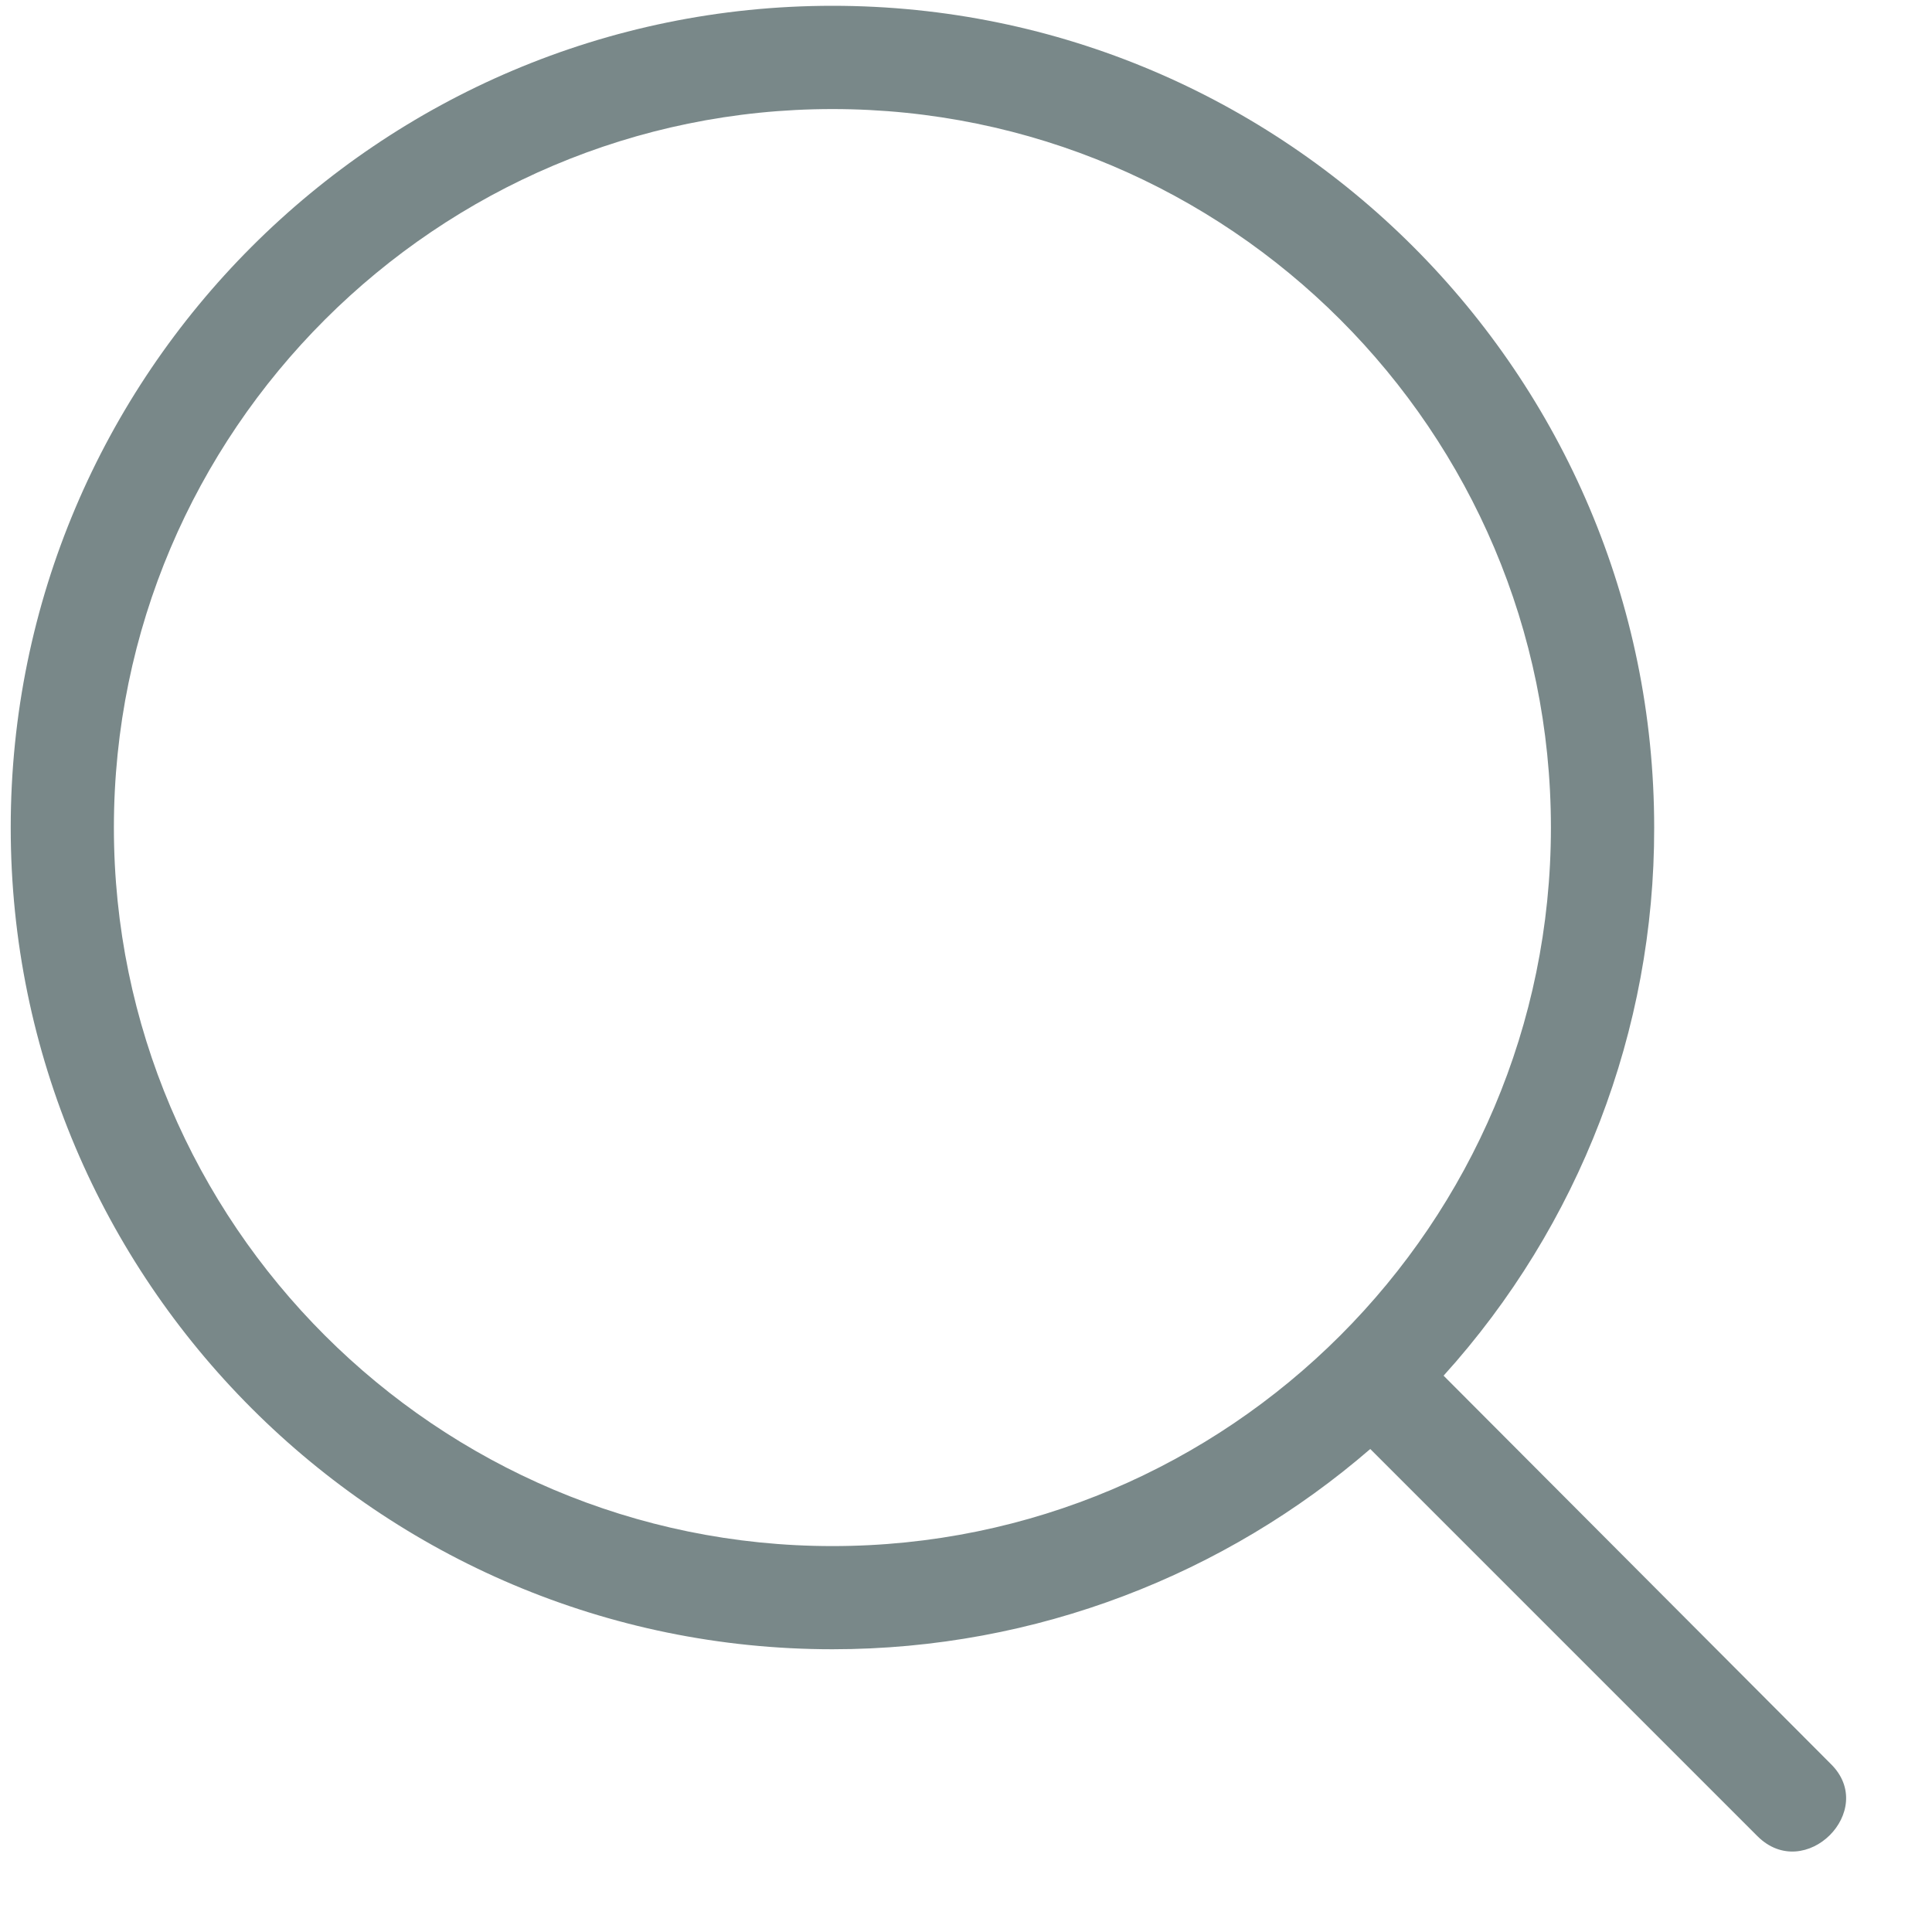 <svg width="20" height="20" viewBox="0 0 20 20" fill="none" xmlns="http://www.w3.org/2000/svg">
<path d="M18.193 19.008C18.685 19.499 19.443 18.741 18.952 18.26L14.944 14.241C16.35 12.686 17.128 10.663 17.124 8.567C17.124 3.875 13.309 0.06 8.618 0.06C3.926 0.06 0.111 3.875 0.111 8.567C0.111 13.258 3.926 17.073 8.618 17.073C10.734 17.073 12.689 16.293 14.185 15L18.193 19.008ZM1.179 8.567C1.179 4.463 4.524 1.129 8.617 1.129C12.72 1.129 16.055 4.463 16.055 8.567C16.055 12.67 12.72 16.005 8.617 16.005C4.524 16.005 1.179 12.67 1.179 8.567Z" fill="#798889"/>
</svg>
